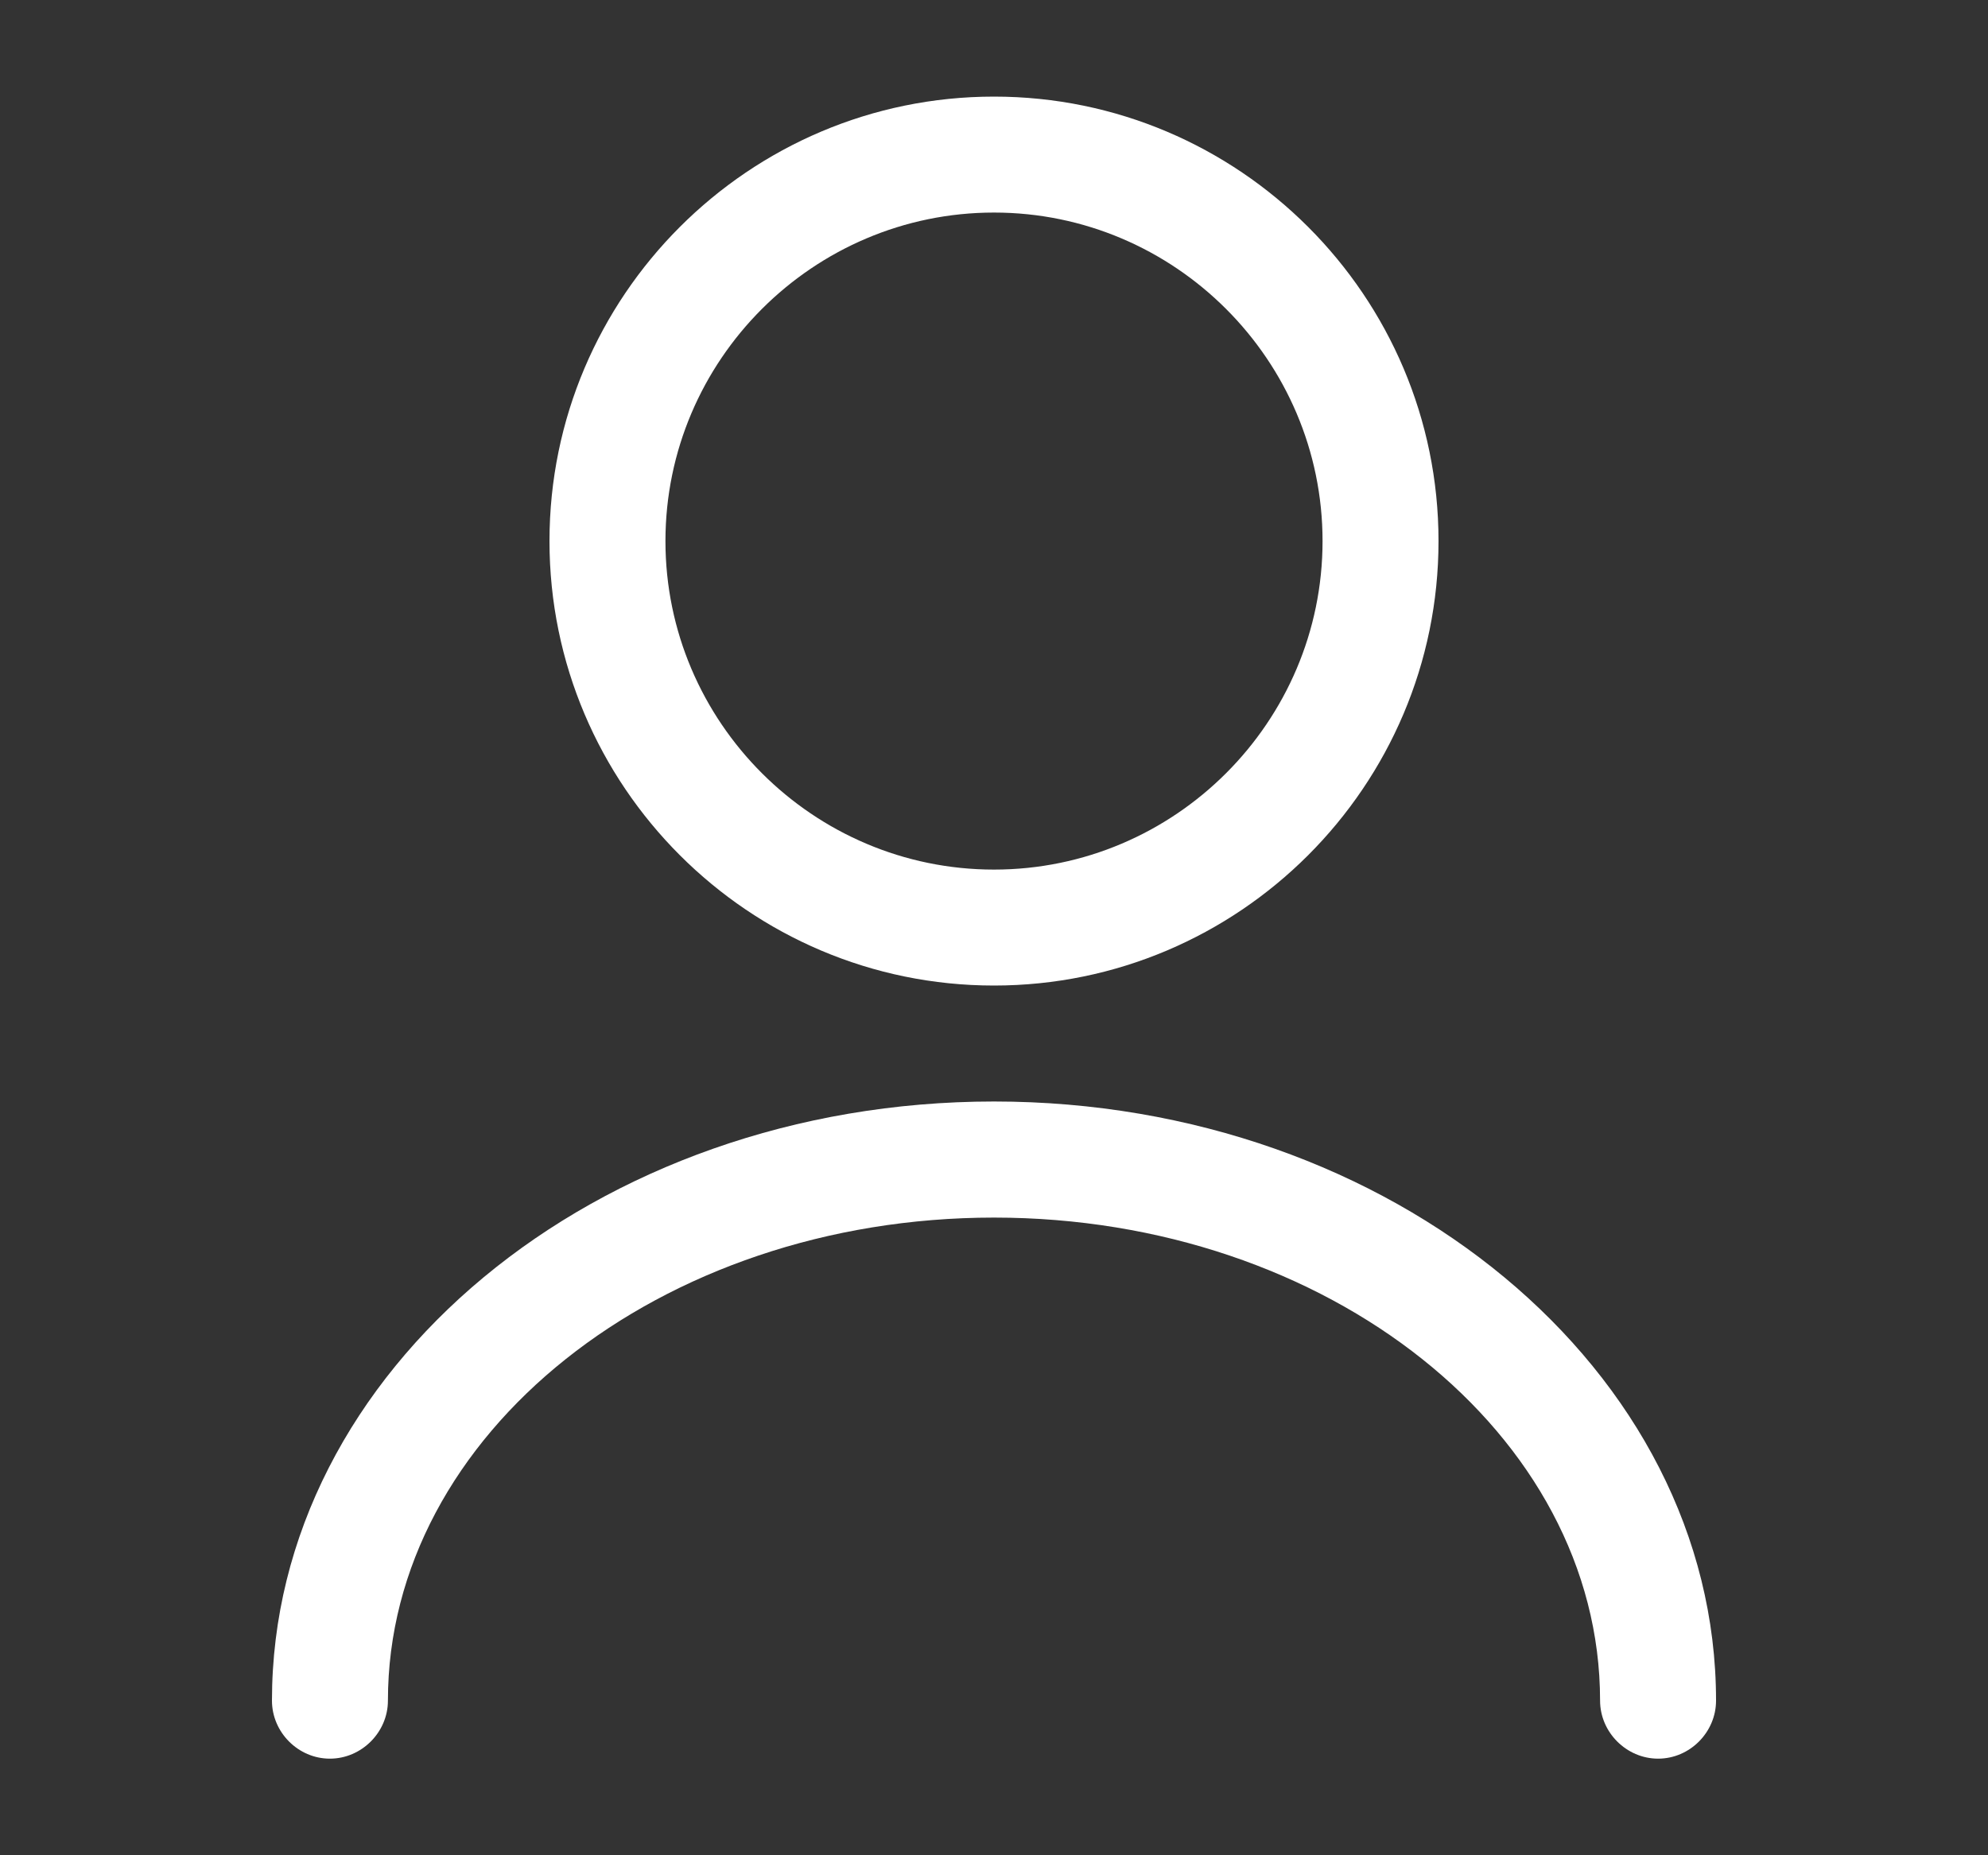 <svg width="15" height="14" viewBox="0 0 15 14" fill="none" xmlns="http://www.w3.org/2000/svg">
<rect x="0" y="0" width="15" height="14" fill="#333333" stroke="none"/>
<path d="M7.5 7.437C5.651 7.437 4.146 5.932 4.146 4.083C4.146 2.234 5.651 0.729 7.5 0.729C9.349 0.729 10.854 2.234 10.854 4.083C10.854 5.932 9.349 7.437 7.5 7.437ZM7.5 1.604C6.135 1.604 5.021 2.718 5.021 4.083C5.021 5.448 6.135 6.562 7.5 6.562C8.865 6.562 9.979 5.448 9.979 4.083C9.979 2.718 8.865 1.604 7.5 1.604Z" fill="white"/>
<path d="M12.511 13.271C12.272 13.271 12.073 13.072 12.073 12.833C12.073 10.821 10.02 9.188 7.5 9.188C4.98 9.188 2.927 10.821 2.927 12.833C2.927 13.072 2.728 13.271 2.489 13.271C2.25 13.271 2.052 13.072 2.052 12.833C2.052 10.342 4.496 8.312 7.5 8.312C10.504 8.312 12.948 10.342 12.948 12.833C12.948 13.072 12.75 13.271 12.511 13.271Z" fill="white"/>
</svg>
